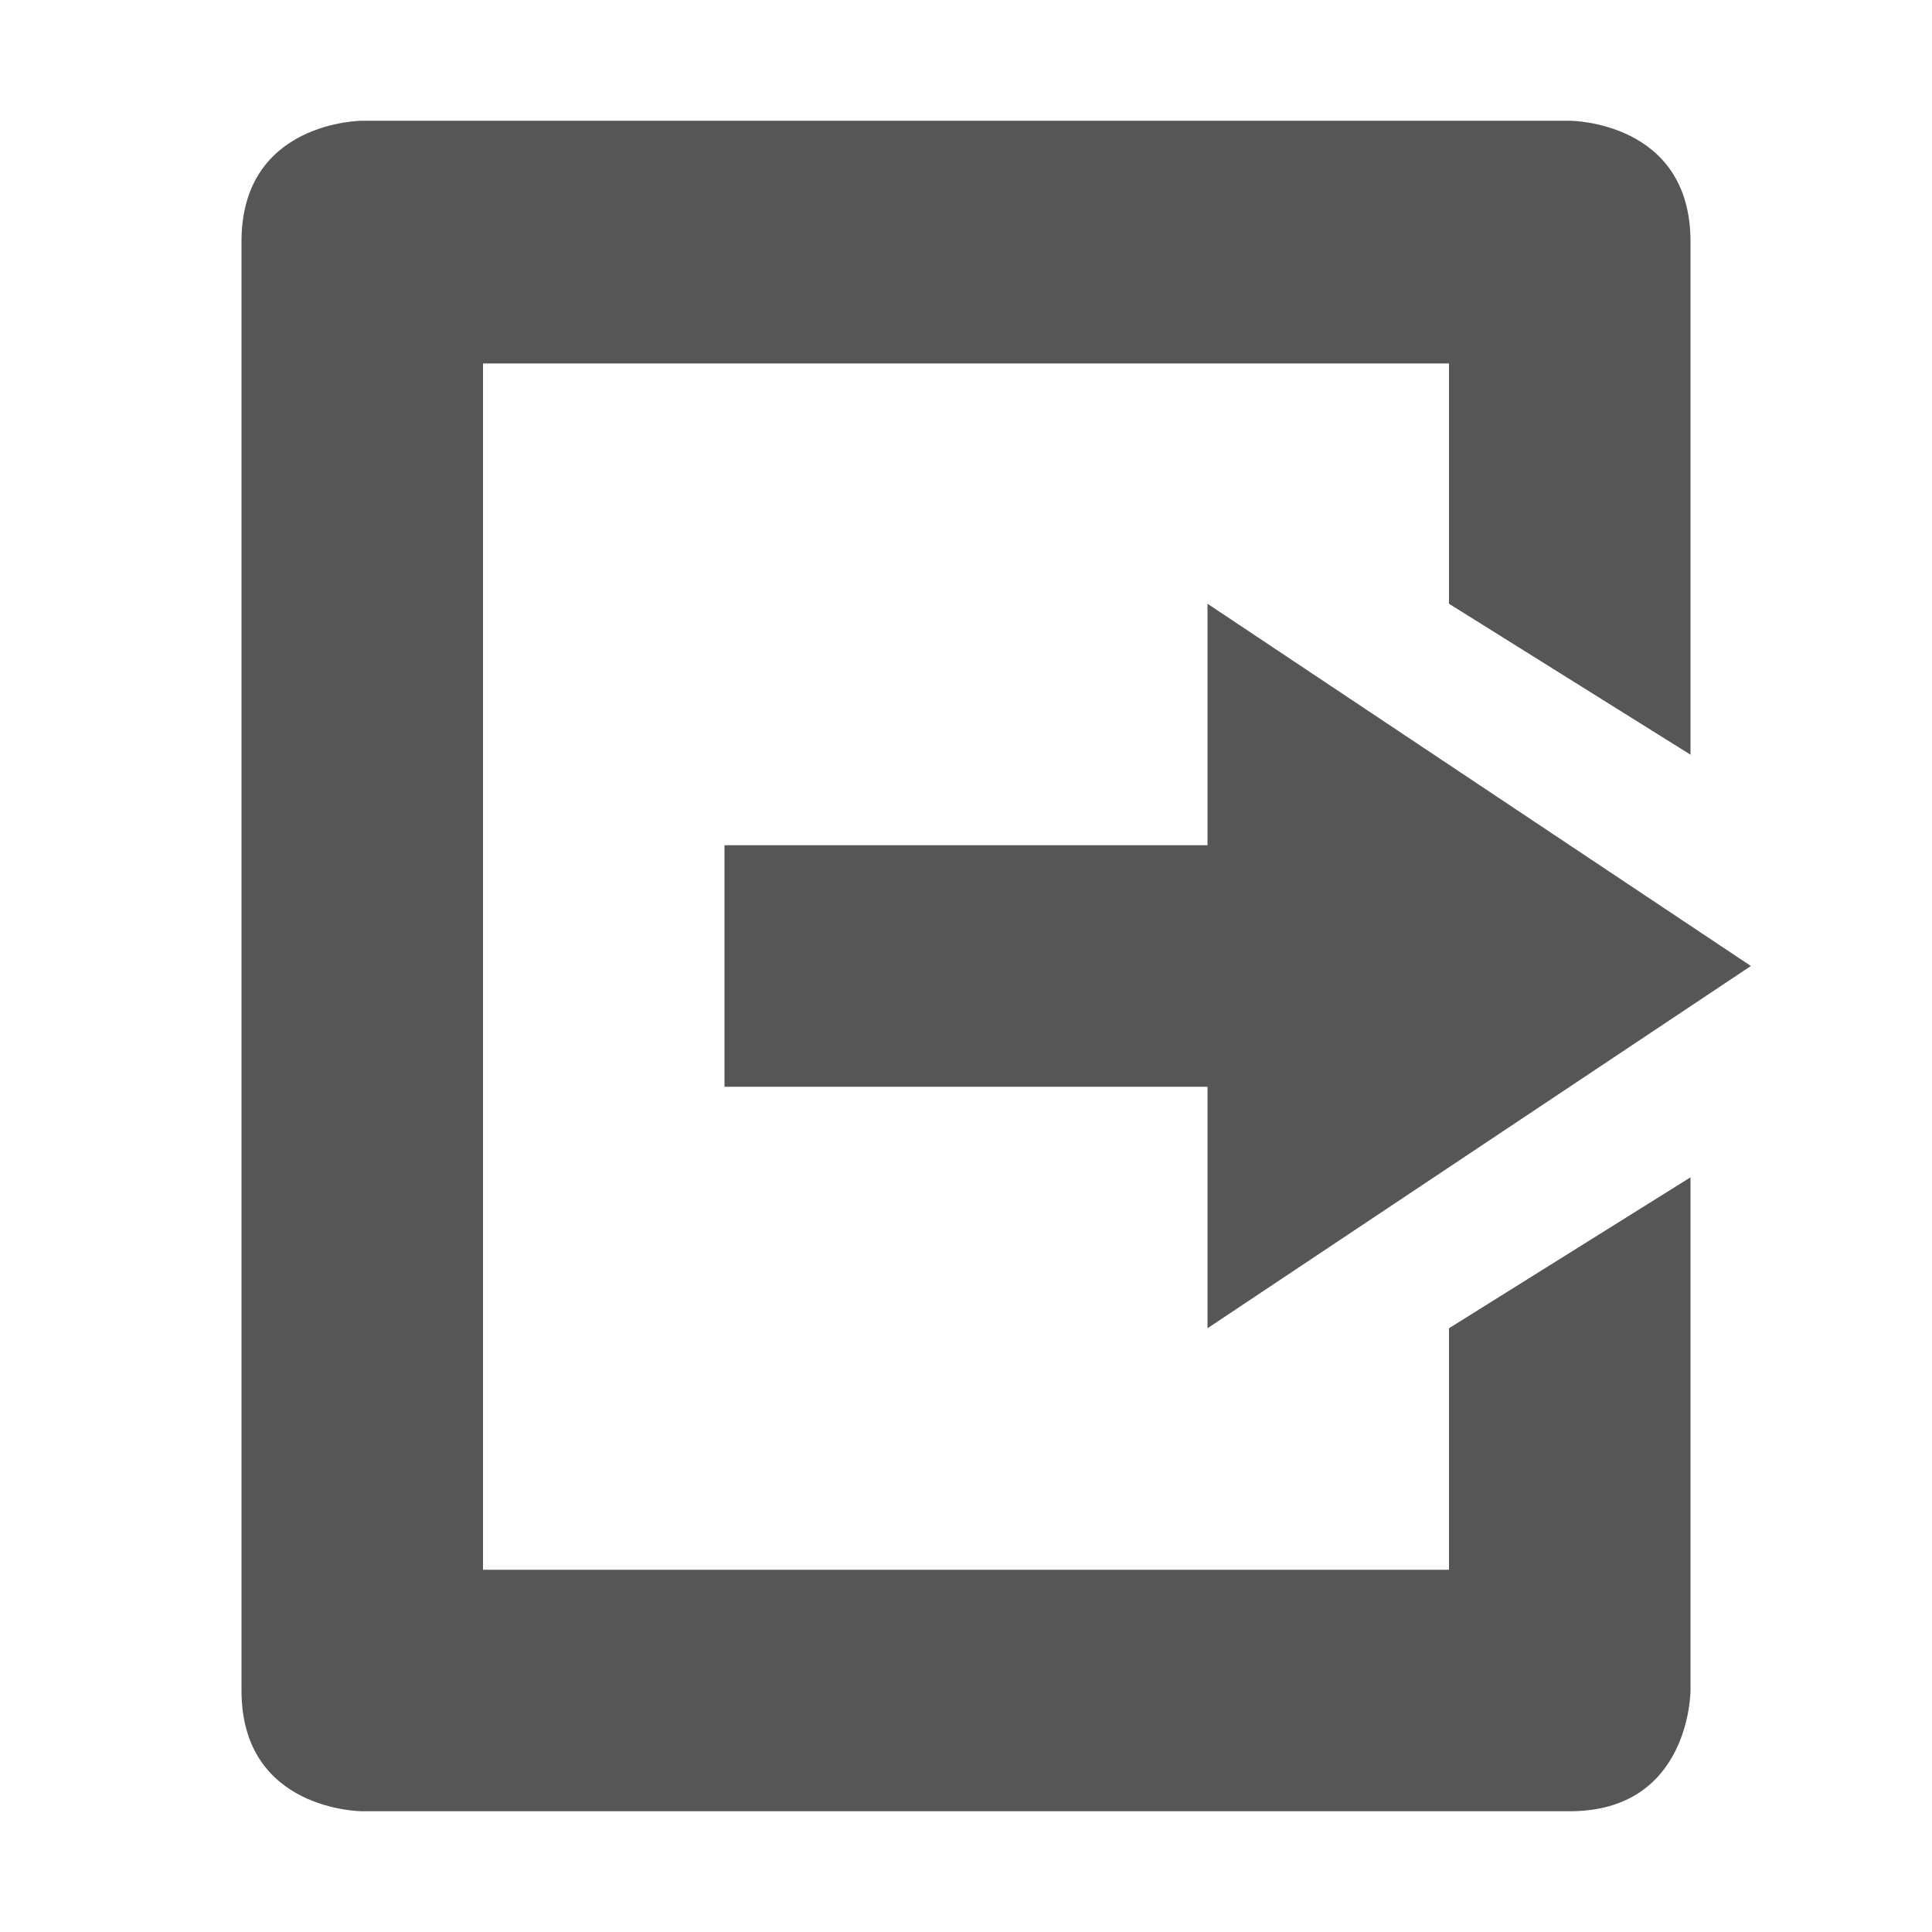 <svg xmlns="http://www.w3.org/2000/svg" width="16" height="16" version="1.1">
 <path style="fill:#565656" d="M 3,15 C 3,15 2,15 2,14 V 11 2 C 2,1 3,1 3,1 H 13 C 13,1 14,1 14,2 V 6.25 L 12,5 V 3.01 H 4 V 13 H 12 V 11 L 14,9.75 V 14 C 14,14 14,15 13,15 Z"/>
 <path style="fill:#565656" d="M 10,11 V 9 H 6 V 7 H 10 V 5 L 14.5,8 Z"/>
</svg>
